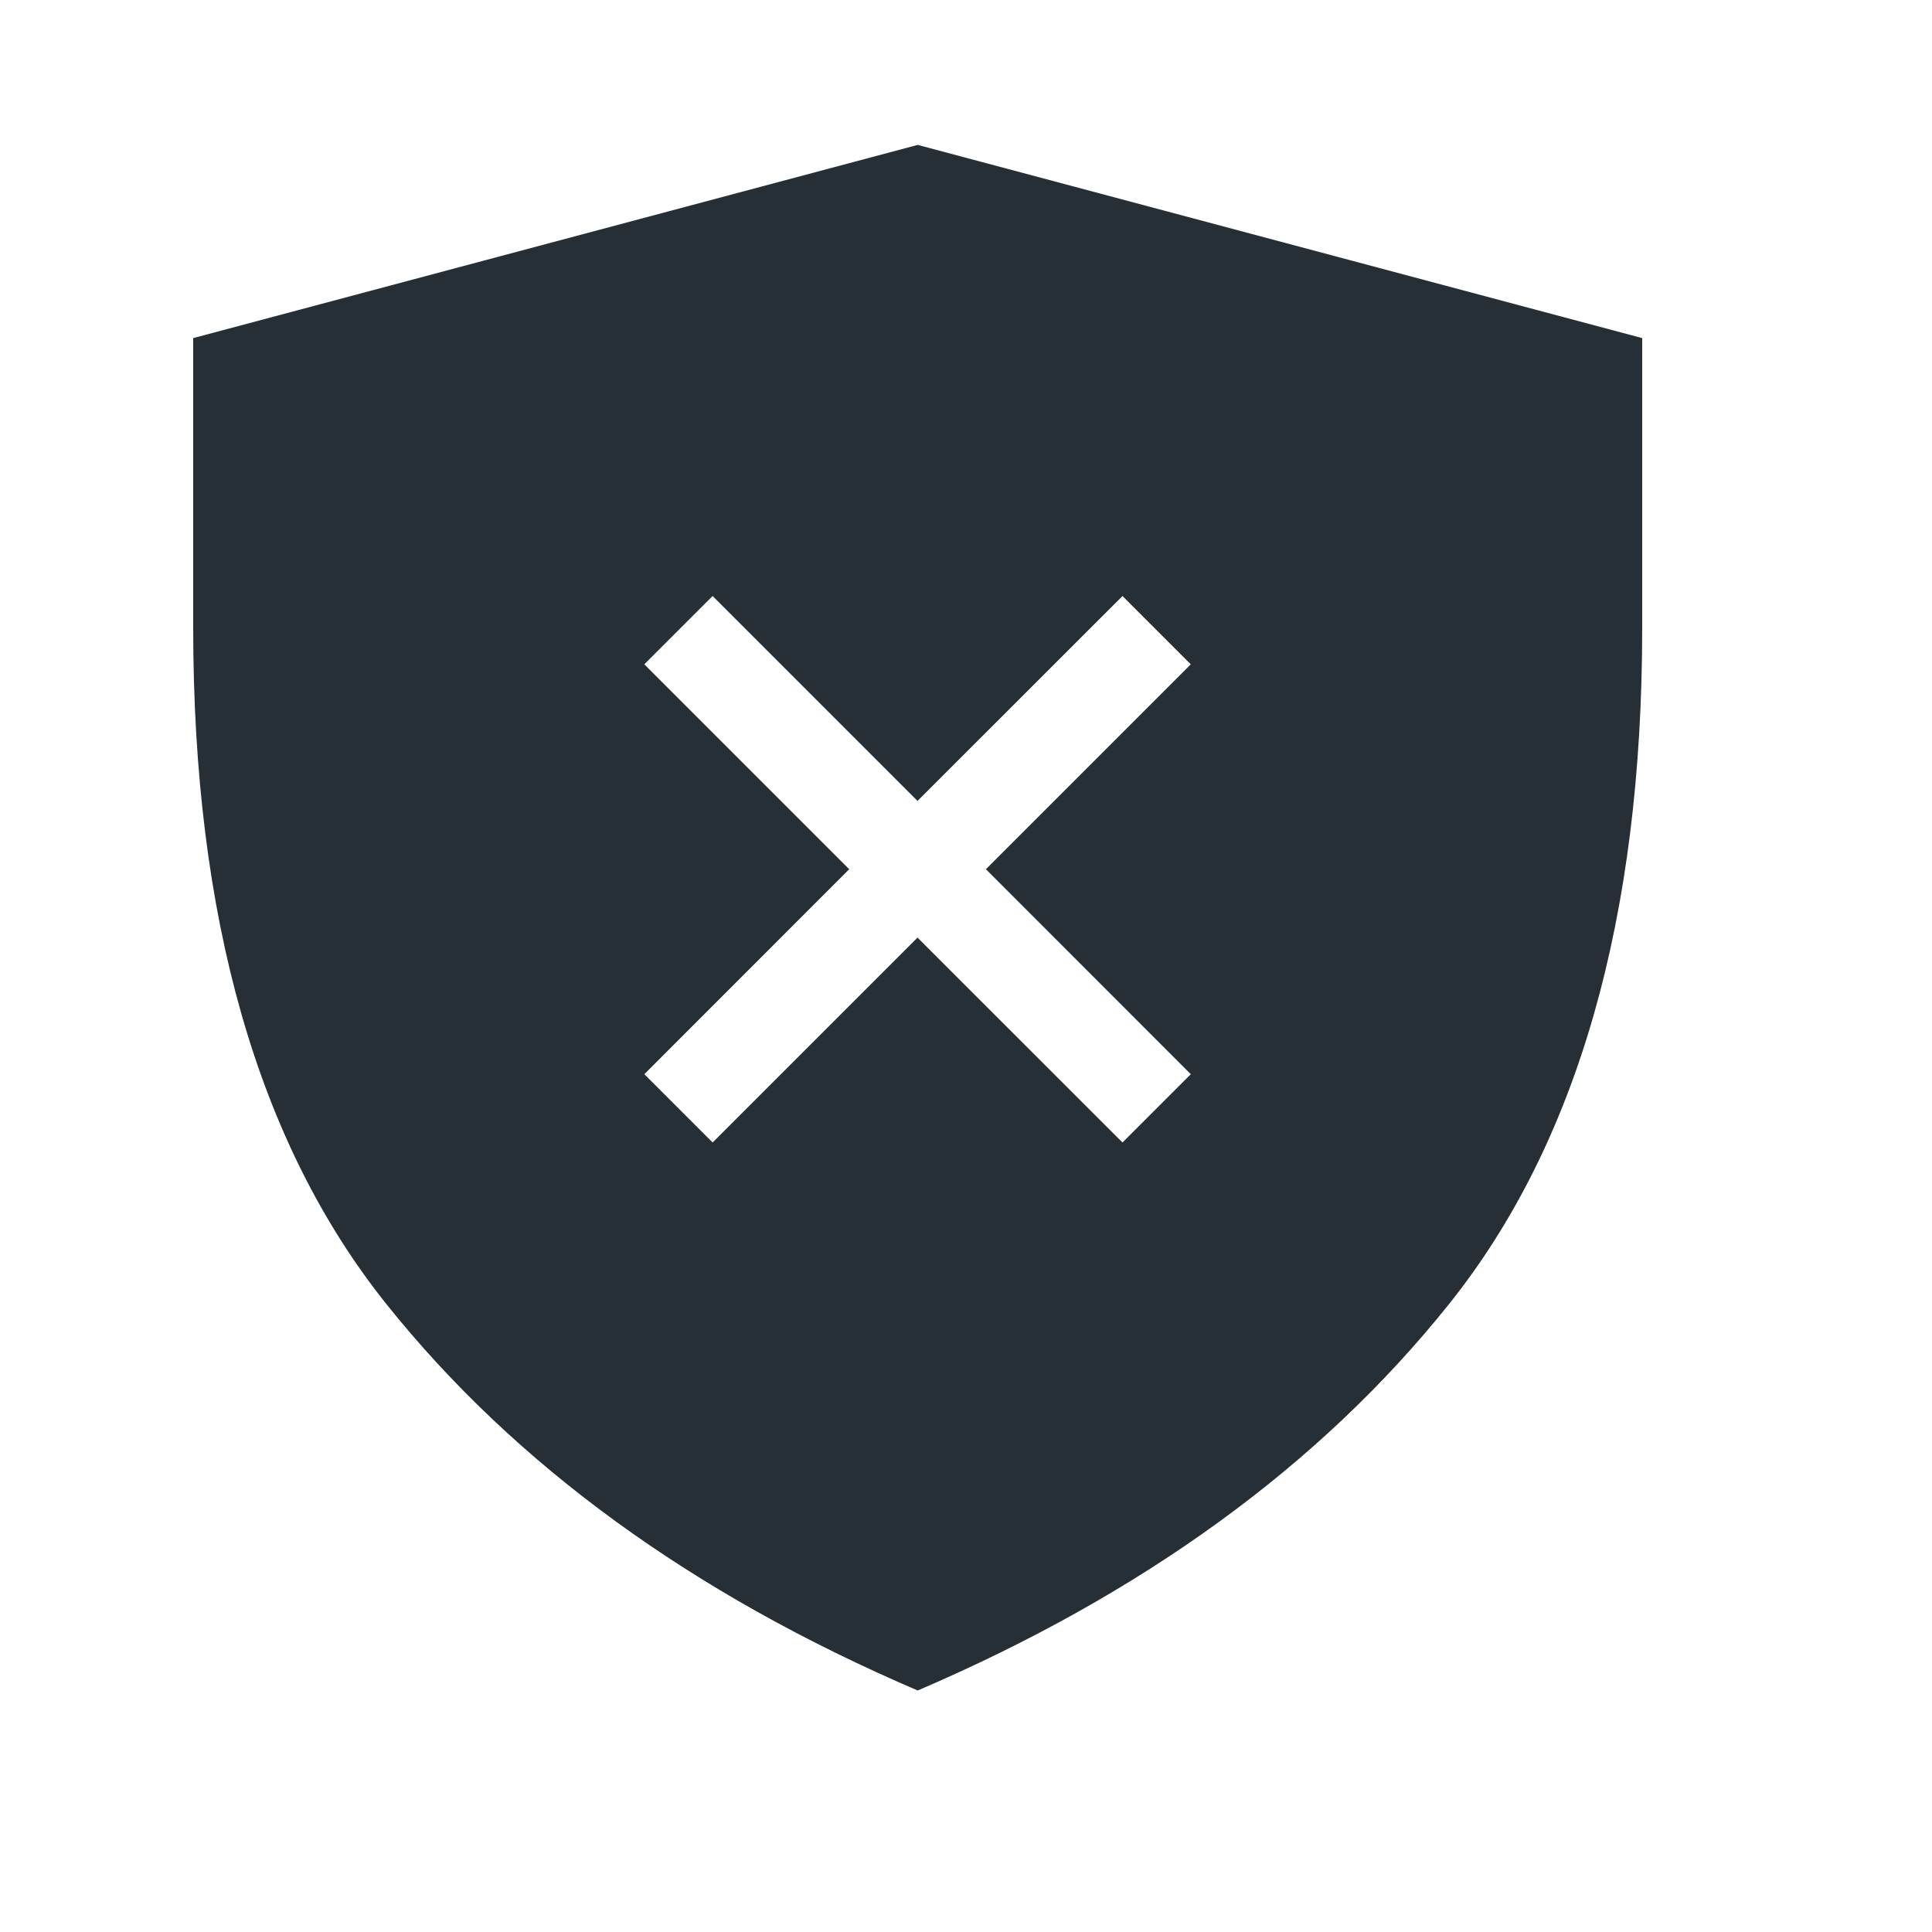 <?xml version="1.0" encoding="UTF-8"?>
<svg width="20px" height="20px" viewBox="0 0 20 20" version="1.1" xmlns="http://www.w3.org/2000/svg" xmlns:xlink="http://www.w3.org/1999/xlink">
    <!-- Generator: Sketch 52.6 (67491) - http://www.bohemiancoding.com/sketch -->
    <title>icon-coaching-uncoachable-filled-20</title>
    <desc>Created with Sketch.</desc>
    <g id="Icon" stroke="none" stroke-width="1" fill="none" fill-rule="evenodd">
        <g id="Index" transform="translate(-1000, -1240)" fill="#262F36">
            <path d="M1002,1243.5 L1009.5,1241.5 L1017,1243.5 L1017,1246.5 C1017,1249.5 1016.333,1251.833 1015,1253.5 C1013.667,1255.167 1011.833,1256.5 1009.5,1257.5 C1007.167,1256.5 1005.333,1255.167 1004,1253.5 C1002.667,1251.833 1002,1249.5 1002,1246.5 L1002,1243.5 Z M1010.206,1248.998 L1012.327,1246.877 L1011.62,1246.17 L1009.498,1248.291 L1007.377,1246.17 L1006.67,1246.877 L1008.791,1248.998 L1006.67,1251.12 L1007.377,1251.827 L1009.498,1249.706 L1011.62,1251.827 L1012.327,1251.12 L1010.206,1248.998 Z" id="shape"></path>
        </g>
    </g>
</svg>